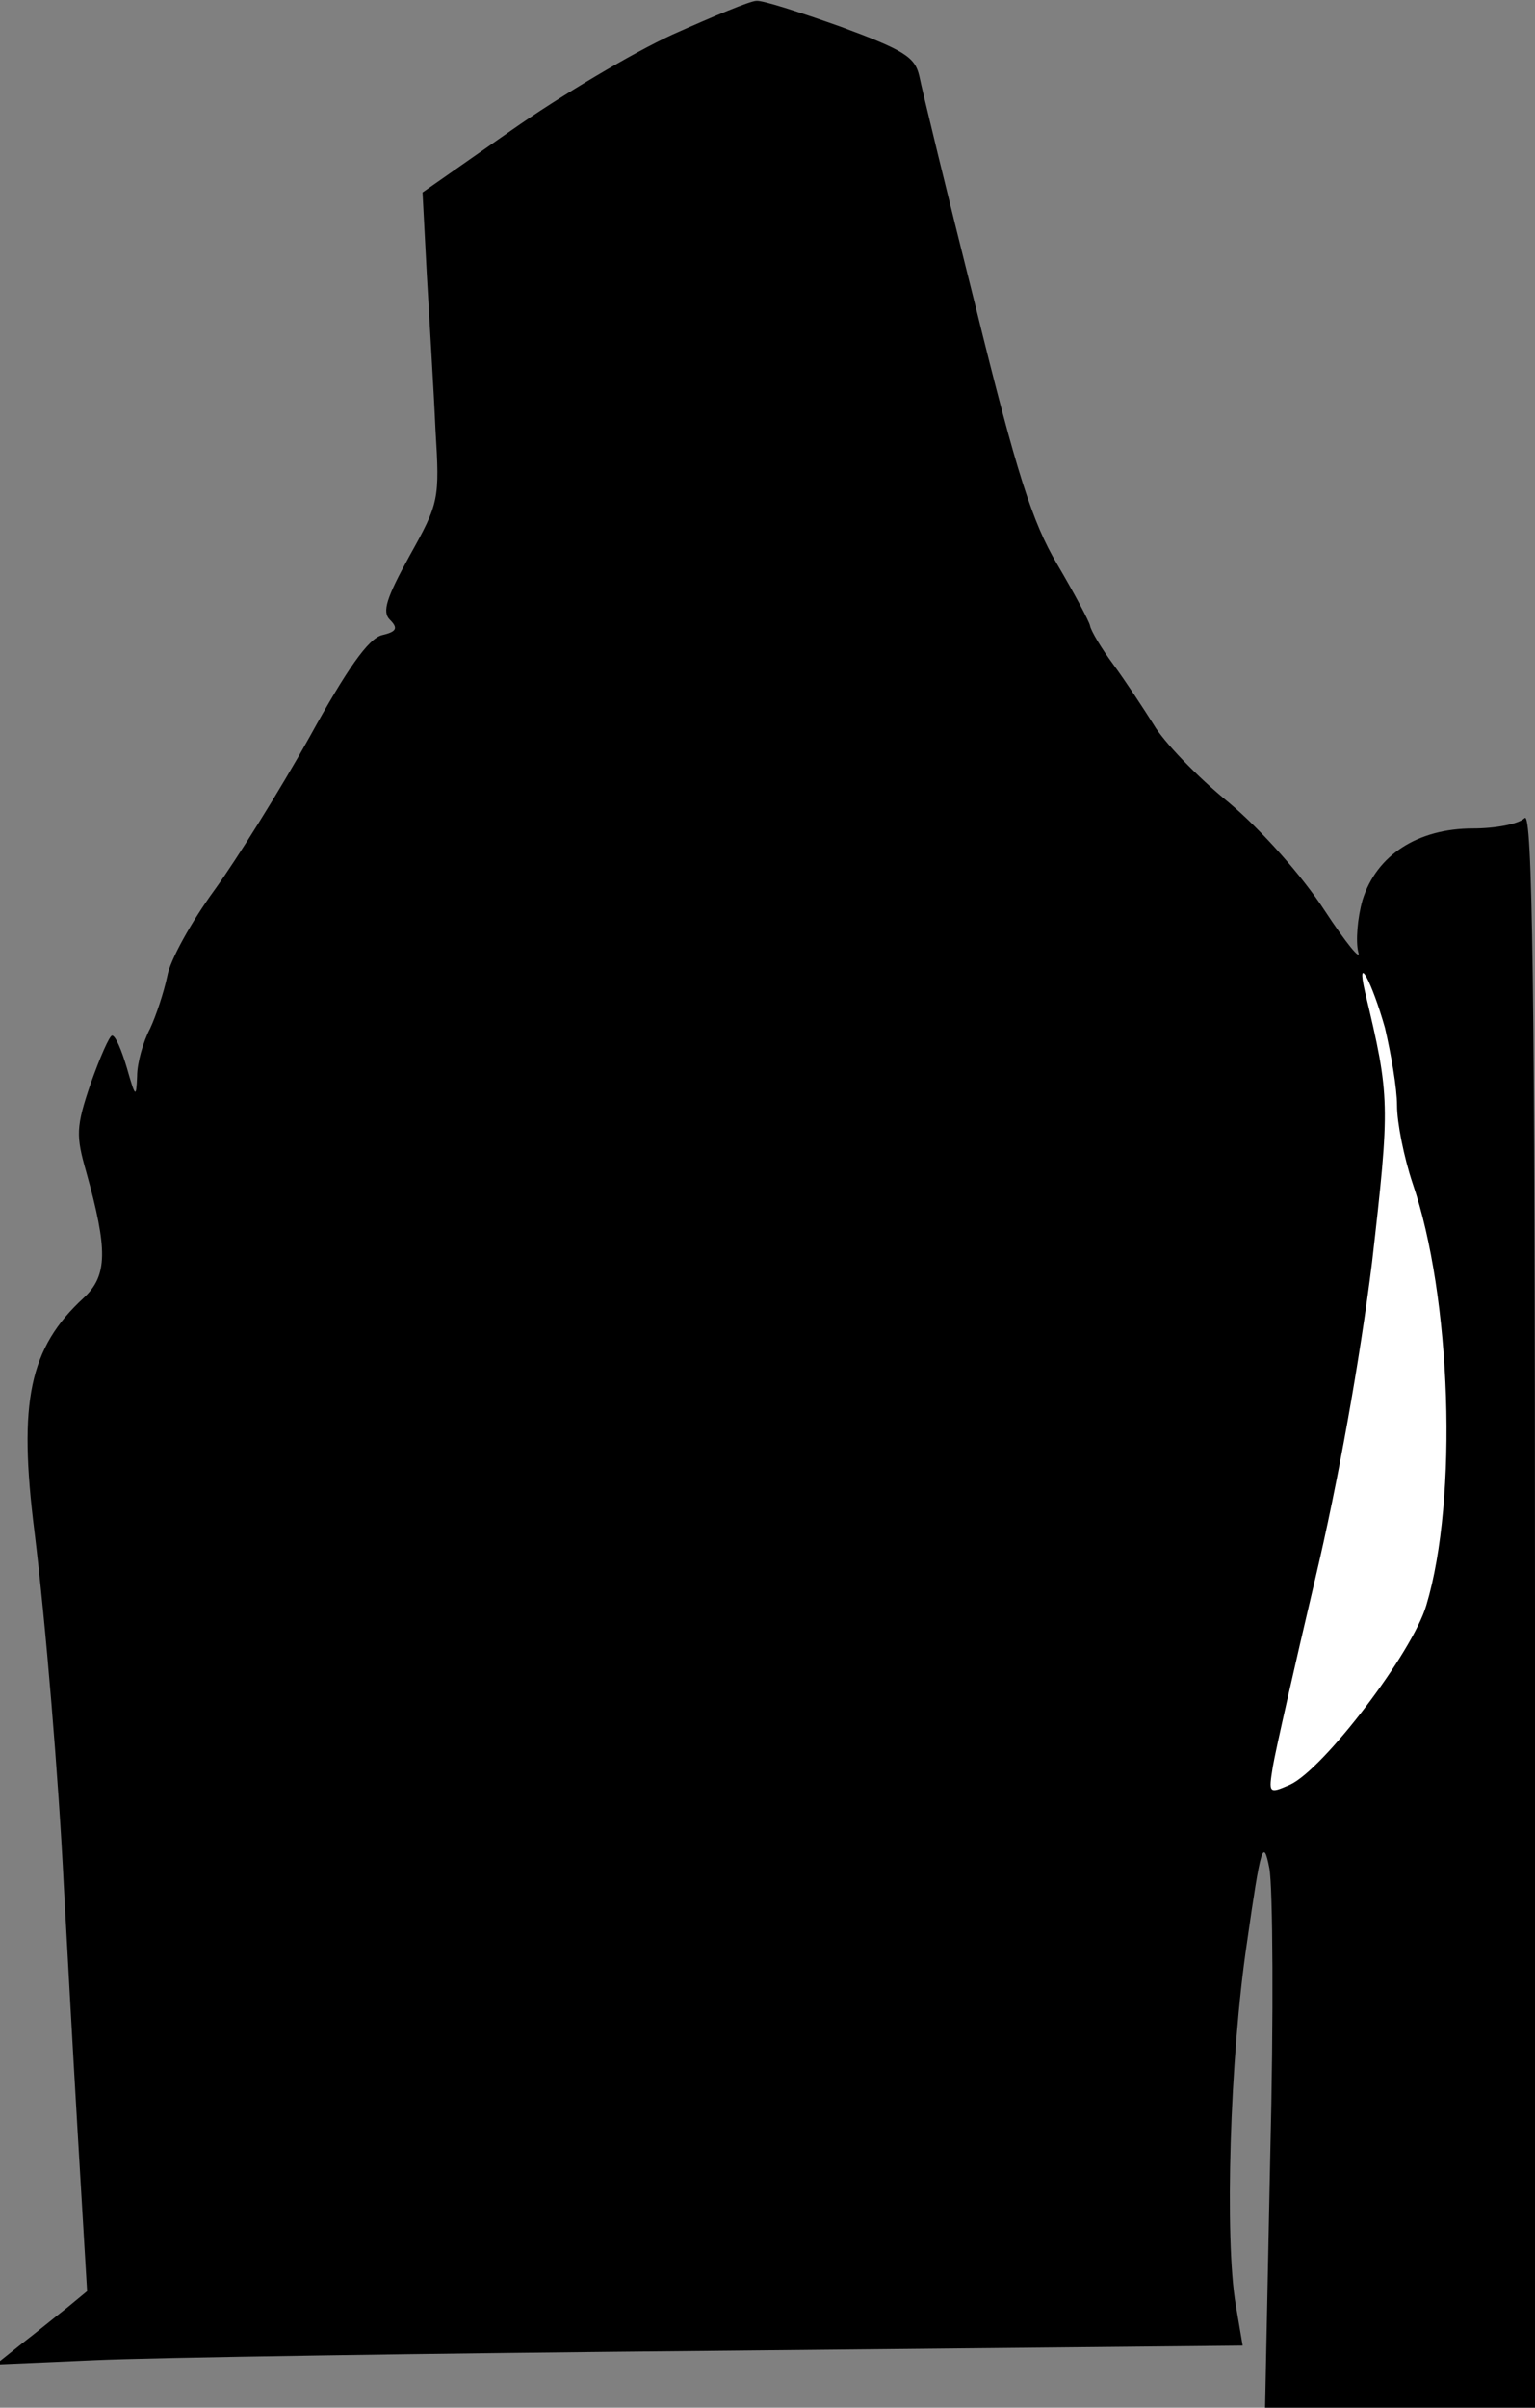 <?xml version="1.0" standalone="no"?>
<!DOCTYPE svg PUBLIC "-//W3C//DTD SVG 20010904//EN"
 "http://www.w3.org/TR/2001/REC-SVG-20010904/DTD/svg10.dtd">
<svg version="1.0" xmlns="http://www.w3.org/2000/svg"
 width="178pt" height="279pt" viewBox="0 0 178 279"
 preserveAspectRatio="xMidYMid meet">
<rect x="0" y="0" width="178" height="279" fill="#808080" stroke="none"/>
<g transform="translate(0,279) scale(0.1,-0.1)"
fill="#000000" stroke="none">
<path fill="#000000" stroke="none" d="M780 2750 c-46 -21 -130 -71 -187 -111
l-103 -72 5 -96 c3 -53 8 -133 10 -179 5 -81 4 -85 -30 -146 -27 -49 -32 -65
-23 -74 10 -10 8 -14 -9 -18 -16 -4 -41 -40 -84 -118 -34 -61 -84 -141 -110
-177 -27 -37 -52 -82 -55 -100 -4 -19 -13 -46 -20 -61 -8 -15 -15 -40 -15 -55
-1 -26 -2 -25 -12 10 -6 20 -13 37 -17 37 -3 0 -14 -25 -25 -56 -17 -50 -17
-60 -5 -102 25 -90 25 -120 -3 -146 -63 -58 -76 -120 -57 -271 13 -106 28
-287 34 -410 3 -55 10 -183 16 -285 l11 -185 -23 -19 c-13 -10 -36 -29 -53
-42 l-30 -24 115 5 c63 3 389 8 723 11 l608 6 -8 47 c-13 76 -7 286 13 420 16
112 19 122 26 86 4 -22 5 -172 1 -332 l-6 -293 156 0 157 0 0 927 c0 721 -3
924 -12 915 -7 -7 -34 -12 -60 -12 -64 0 -112 -31 -128 -83 -6 -21 -8 -48 -5
-60 4 -12 -14 10 -39 48 -26 40 -73 93 -111 125 -37 30 -76 71 -87 90 -12 19
-33 51 -47 70 -14 19 -26 39 -27 45 -1 5 -18 37 -38 71 -29 49 -47 105 -95
300 -33 131 -62 251 -65 266 -5 22 -18 30 -91 57 -48 17 -91 31 -98 30 -7 0
-50 -18 -97 -39z"/>
<path fill="#ffffff" stroke="none" d="M1606 1599 c7 -30 14 -70 14 -90 0 -20
8 -60 18 -90 45 -131 53 -366 16 -489 -16 -55 -119 -190 -158 -208 -25 -11
-25 -10 -20 21 3 18 25 115 49 217 27 114 52 255 66 367 21 184 21 192 -8 313
-11 48 8 12 23 -41z"/>
</g>
</svg>
